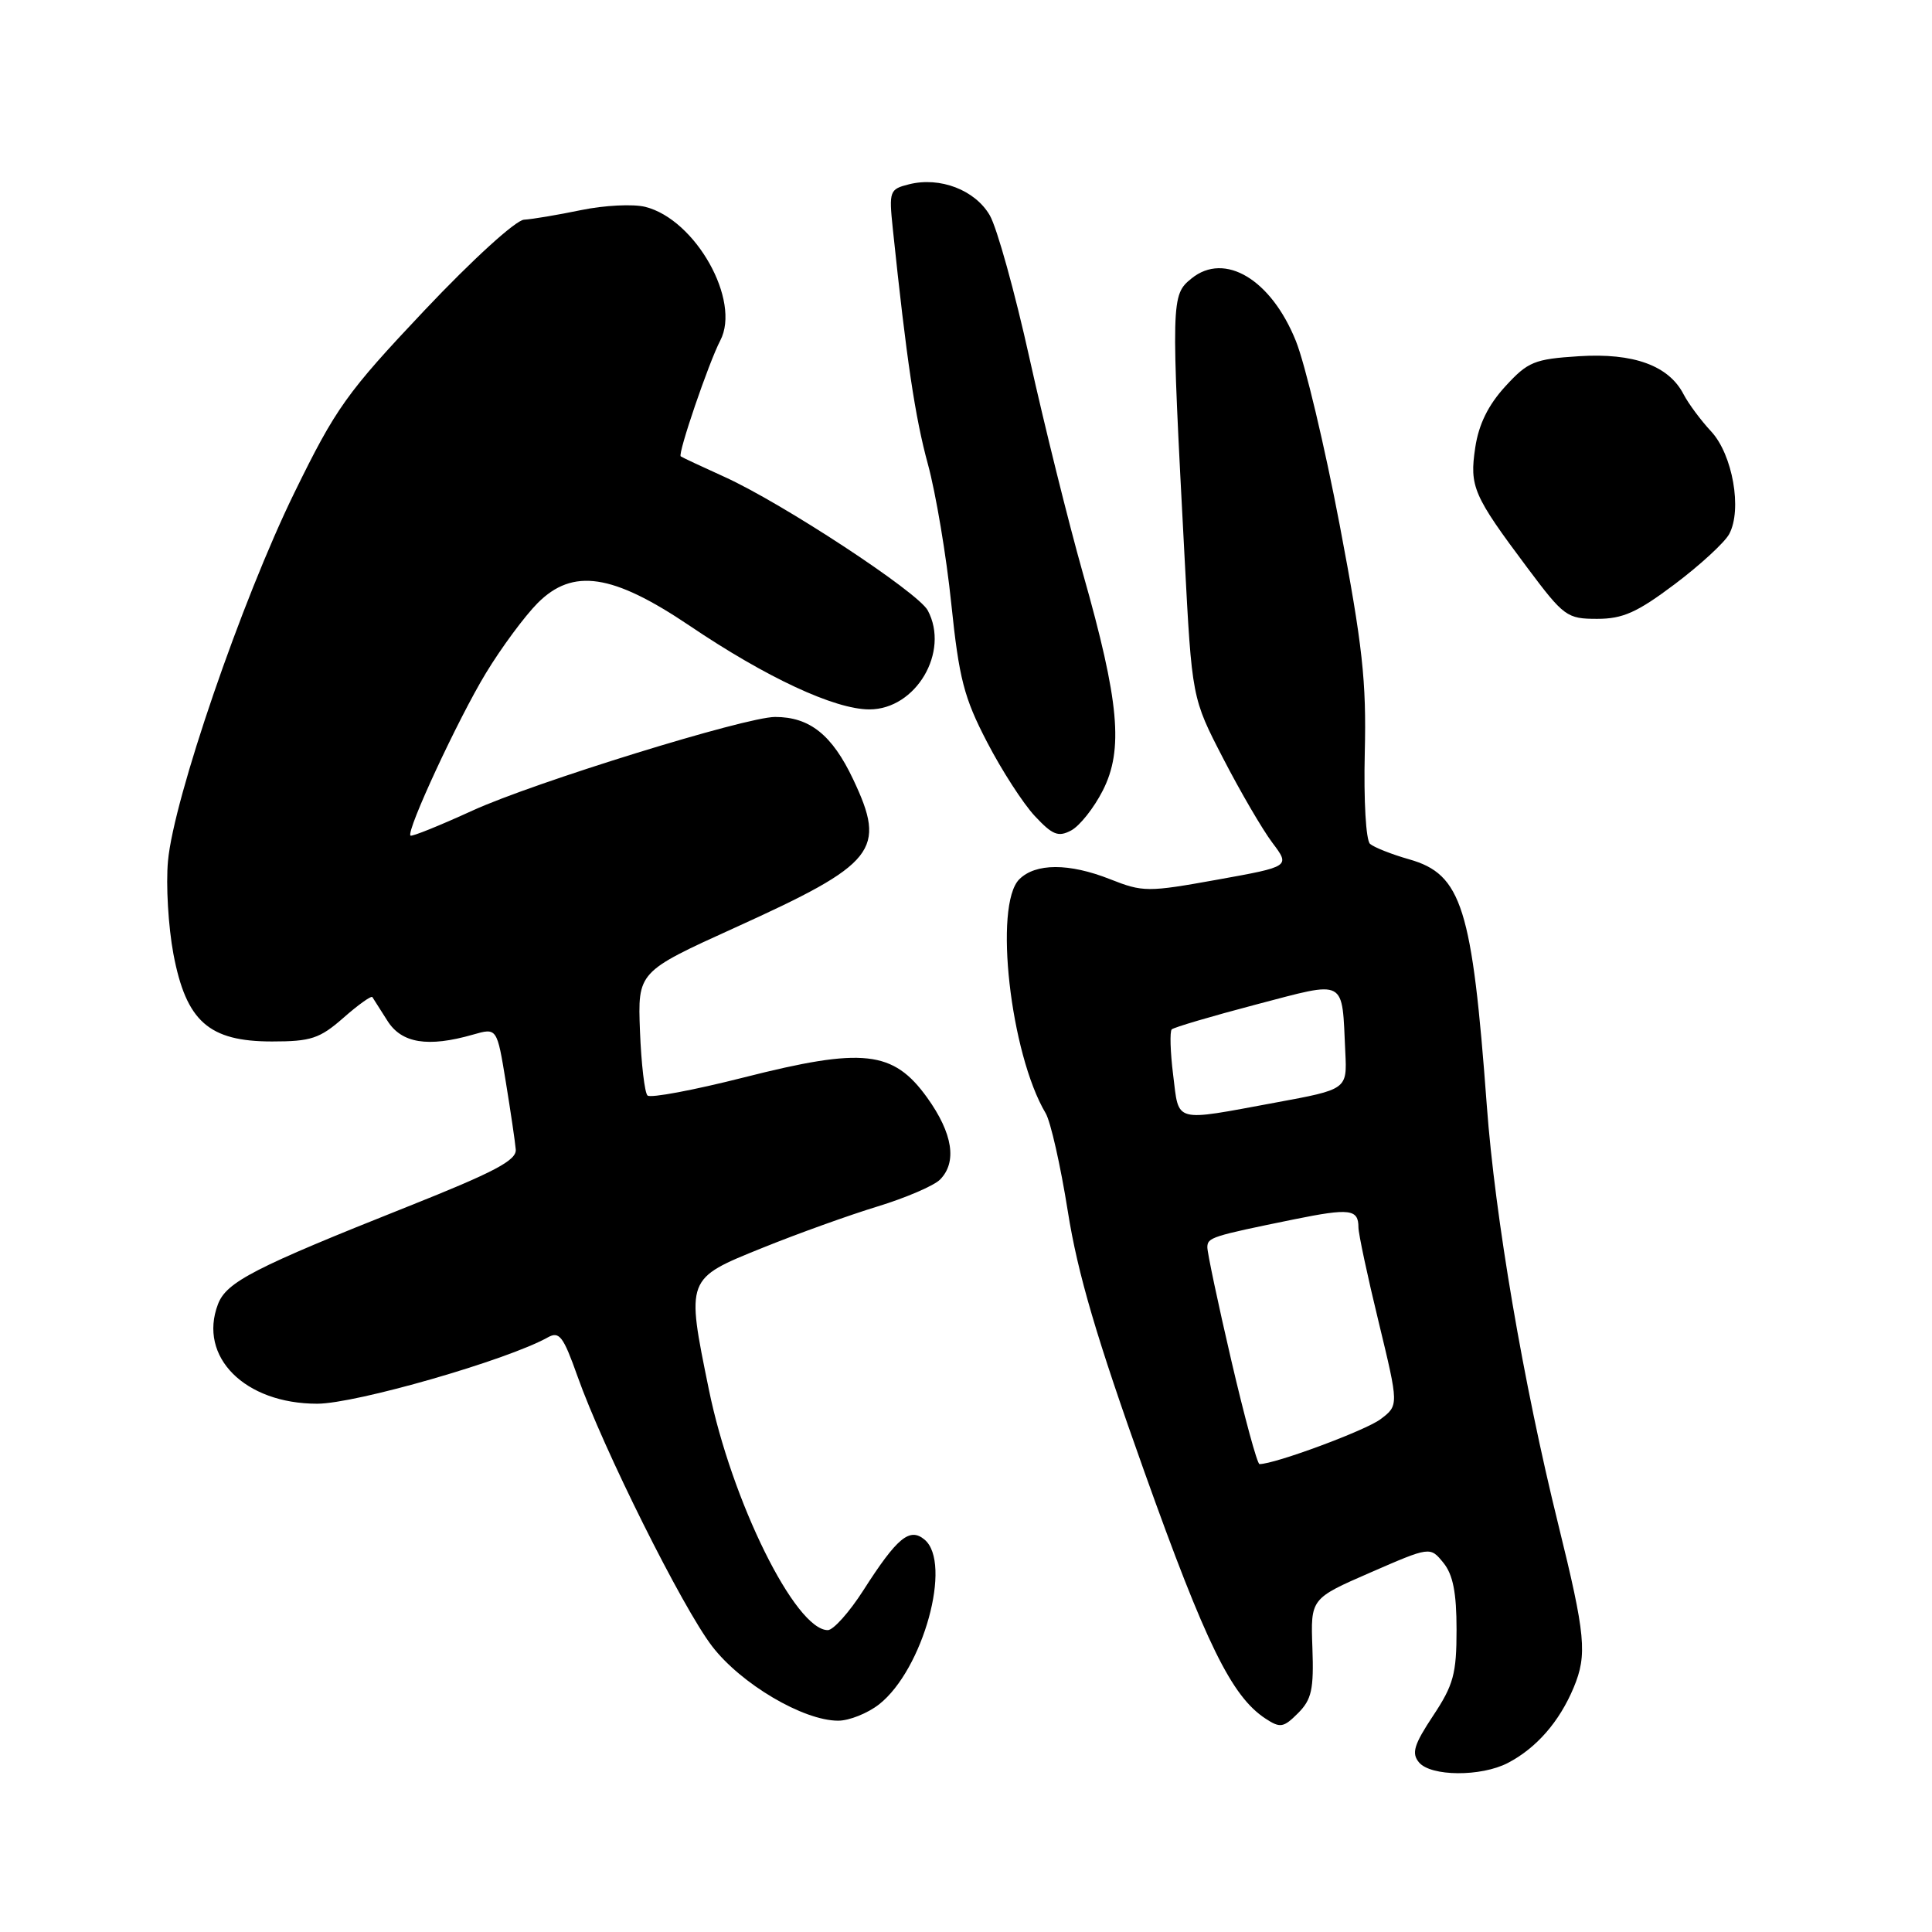 <?xml version="1.0" encoding="UTF-8" standalone="no"?>
<!DOCTYPE svg PUBLIC "-//W3C//DTD SVG 1.1//EN" "http://www.w3.org/Graphics/SVG/1.1/DTD/svg11.dtd" >
<svg xmlns="http://www.w3.org/2000/svg" xmlns:xlink="http://www.w3.org/1999/xlink" version="1.1" viewBox="0 0 256 256">
 <g >
 <path fill="currentColor"
d=" M 199.80 233.60 C 203.58 231.63 206.63 228.14 208.52 223.61 C 210.34 219.24 210.10 216.69 206.48 202.00 C 201.85 183.25 198.09 161.24 197.01 146.50 C 195.07 120.23 193.69 115.85 186.74 113.87 C 184.41 113.21 182.07 112.28 181.54 111.82 C 180.99 111.34 180.69 106.07 180.84 99.74 C 181.07 90.26 180.55 85.54 177.52 69.58 C 175.54 59.18 172.93 48.20 171.71 45.18 C 168.43 37.02 162.28 33.34 157.89 36.89 C 155.17 39.09 155.15 39.59 156.97 74.00 C 157.94 92.50 157.94 92.50 162.08 100.50 C 164.35 104.90 167.28 109.92 168.59 111.66 C 170.97 114.82 170.97 114.82 161.31 116.56 C 152.05 118.23 151.45 118.22 147.07 116.49 C 141.65 114.35 137.22 114.36 135.06 116.51 C 131.65 119.92 133.87 139.62 138.55 147.50 C 139.21 148.60 140.53 154.45 141.49 160.50 C 142.80 168.79 145.31 177.30 151.63 195.00 C 159.79 217.85 163.19 224.77 167.68 227.72 C 169.63 229.00 170.07 228.93 171.99 227.01 C 173.80 225.20 174.10 223.86 173.90 218.34 C 173.66 211.82 173.66 211.82 181.58 208.37 C 189.50 204.92 189.50 204.92 191.25 207.07 C 192.53 208.64 193.00 211.03 193.00 215.94 C 193.00 221.78 192.60 223.27 189.89 227.35 C 187.36 231.17 187.01 232.31 188.02 233.52 C 189.58 235.40 196.24 235.45 199.80 233.60 Z  M 116.49 225.83 C 122.32 221.24 126.22 207.09 122.50 204.00 C 120.53 202.36 118.87 203.74 114.41 210.71 C 112.55 213.62 110.42 216.00 109.69 216.00 C 105.39 216.00 96.94 198.90 93.92 184.08 C 90.91 169.35 90.87 169.45 101.00 165.36 C 105.67 163.47 112.55 161.00 116.29 159.86 C 120.02 158.72 123.73 157.12 124.54 156.32 C 126.85 154.01 126.26 150.19 122.86 145.45 C 118.36 139.19 114.38 138.75 98.55 142.77 C 91.92 144.45 86.19 145.53 85.80 145.16 C 85.42 144.80 84.97 140.96 84.80 136.64 C 84.50 128.77 84.50 128.77 97.41 122.91 C 116.12 114.42 117.50 112.68 113.05 103.27 C 110.26 97.37 107.29 95.00 102.70 95.00 C 98.78 95.01 70.72 103.69 62.60 107.41 C 58.25 109.40 54.56 110.89 54.39 110.72 C 53.80 110.13 60.70 95.26 64.38 89.20 C 66.44 85.80 69.54 81.62 71.25 79.90 C 75.91 75.24 81.16 76.03 91.36 82.90 C 101.54 89.78 110.61 94.00 115.20 94.00 C 121.37 94.00 125.87 86.37 122.93 80.88 C 121.64 78.47 103.66 66.66 96.00 63.19 C 92.97 61.82 90.37 60.60 90.20 60.47 C 89.78 60.14 93.91 48.05 95.44 45.12 C 98.21 39.84 92.17 29.08 85.50 27.41 C 83.90 27.01 80.07 27.20 76.99 27.84 C 73.90 28.48 70.51 29.05 69.44 29.11 C 68.34 29.17 62.62 34.38 56.25 41.12 C 45.94 52.04 44.51 54.04 39.02 65.26 C 32.03 79.55 23.01 105.83 22.26 114.08 C 21.97 117.23 22.30 122.79 22.98 126.42 C 24.67 135.34 27.67 138.00 36.04 138.00 C 41.21 138.00 42.36 137.62 45.50 134.87 C 47.46 133.14 49.19 131.91 49.34 132.12 C 49.48 132.33 50.38 133.74 51.33 135.25 C 53.20 138.24 56.69 138.81 62.68 137.09 C 65.85 136.18 65.85 136.18 67.02 143.34 C 67.66 147.28 68.26 151.32 68.34 152.31 C 68.47 153.75 65.53 155.30 54.00 159.89 C 33.67 167.98 30.00 169.86 28.88 172.82 C 26.23 179.79 32.43 186.00 42.03 186.00 C 47.13 186.00 67.20 180.23 72.59 177.21 C 74.11 176.36 74.64 177.06 76.52 182.36 C 79.91 191.93 90.42 213.01 94.36 218.14 C 98.19 223.13 106.44 228.00 111.06 228.00 C 112.53 228.00 114.97 227.02 116.49 225.83 Z  M 146.12 104.76 C 148.89 99.34 148.31 92.96 143.51 76.04 C 141.57 69.18 138.39 56.36 136.43 47.54 C 134.48 38.72 132.10 30.16 131.15 28.53 C 129.20 25.17 124.56 23.39 120.45 24.42 C 117.87 25.07 117.78 25.30 118.30 30.30 C 120.12 47.68 121.25 55.28 122.95 61.50 C 124.00 65.35 125.40 73.67 126.05 80.00 C 127.08 89.91 127.73 92.44 130.78 98.31 C 132.72 102.06 135.57 106.47 137.11 108.12 C 139.47 110.65 140.23 110.95 141.95 110.03 C 143.08 109.42 144.95 107.06 146.12 104.76 Z  M 221.92 77.40 C 225.28 74.87 228.53 71.88 229.13 70.76 C 230.87 67.52 229.58 60.23 226.74 57.17 C 225.37 55.70 223.73 53.49 223.09 52.26 C 221.13 48.44 216.46 46.74 209.22 47.20 C 203.30 47.58 202.46 47.92 199.45 51.21 C 197.20 53.67 195.94 56.22 195.48 59.29 C 194.70 64.48 195.20 65.64 202.38 75.23 C 207.22 81.70 207.63 82.00 211.63 82.00 C 215.03 82.00 216.92 81.16 221.92 77.40 Z  M 163.15 180.25 C 161.39 172.69 159.97 165.95 159.98 165.27 C 160.00 163.97 160.49 163.81 171.47 161.57 C 178.85 160.07 180.00 160.21 180.00 162.63 C 180.00 163.46 181.20 169.11 182.68 175.18 C 185.35 186.22 185.35 186.22 182.93 188.05 C 180.96 189.54 168.94 194.00 166.89 194.00 C 166.59 194.00 164.91 187.81 163.15 180.25 Z  M 155.45 142.45 C 155.07 139.40 154.99 136.68 155.26 136.40 C 155.54 136.13 160.56 134.65 166.41 133.11 C 178.57 129.93 177.79 129.51 178.26 139.43 C 178.50 144.35 178.50 144.35 169.00 146.10 C 155.36 148.62 156.25 148.86 155.45 142.45 Z "/>
</g>
</svg>